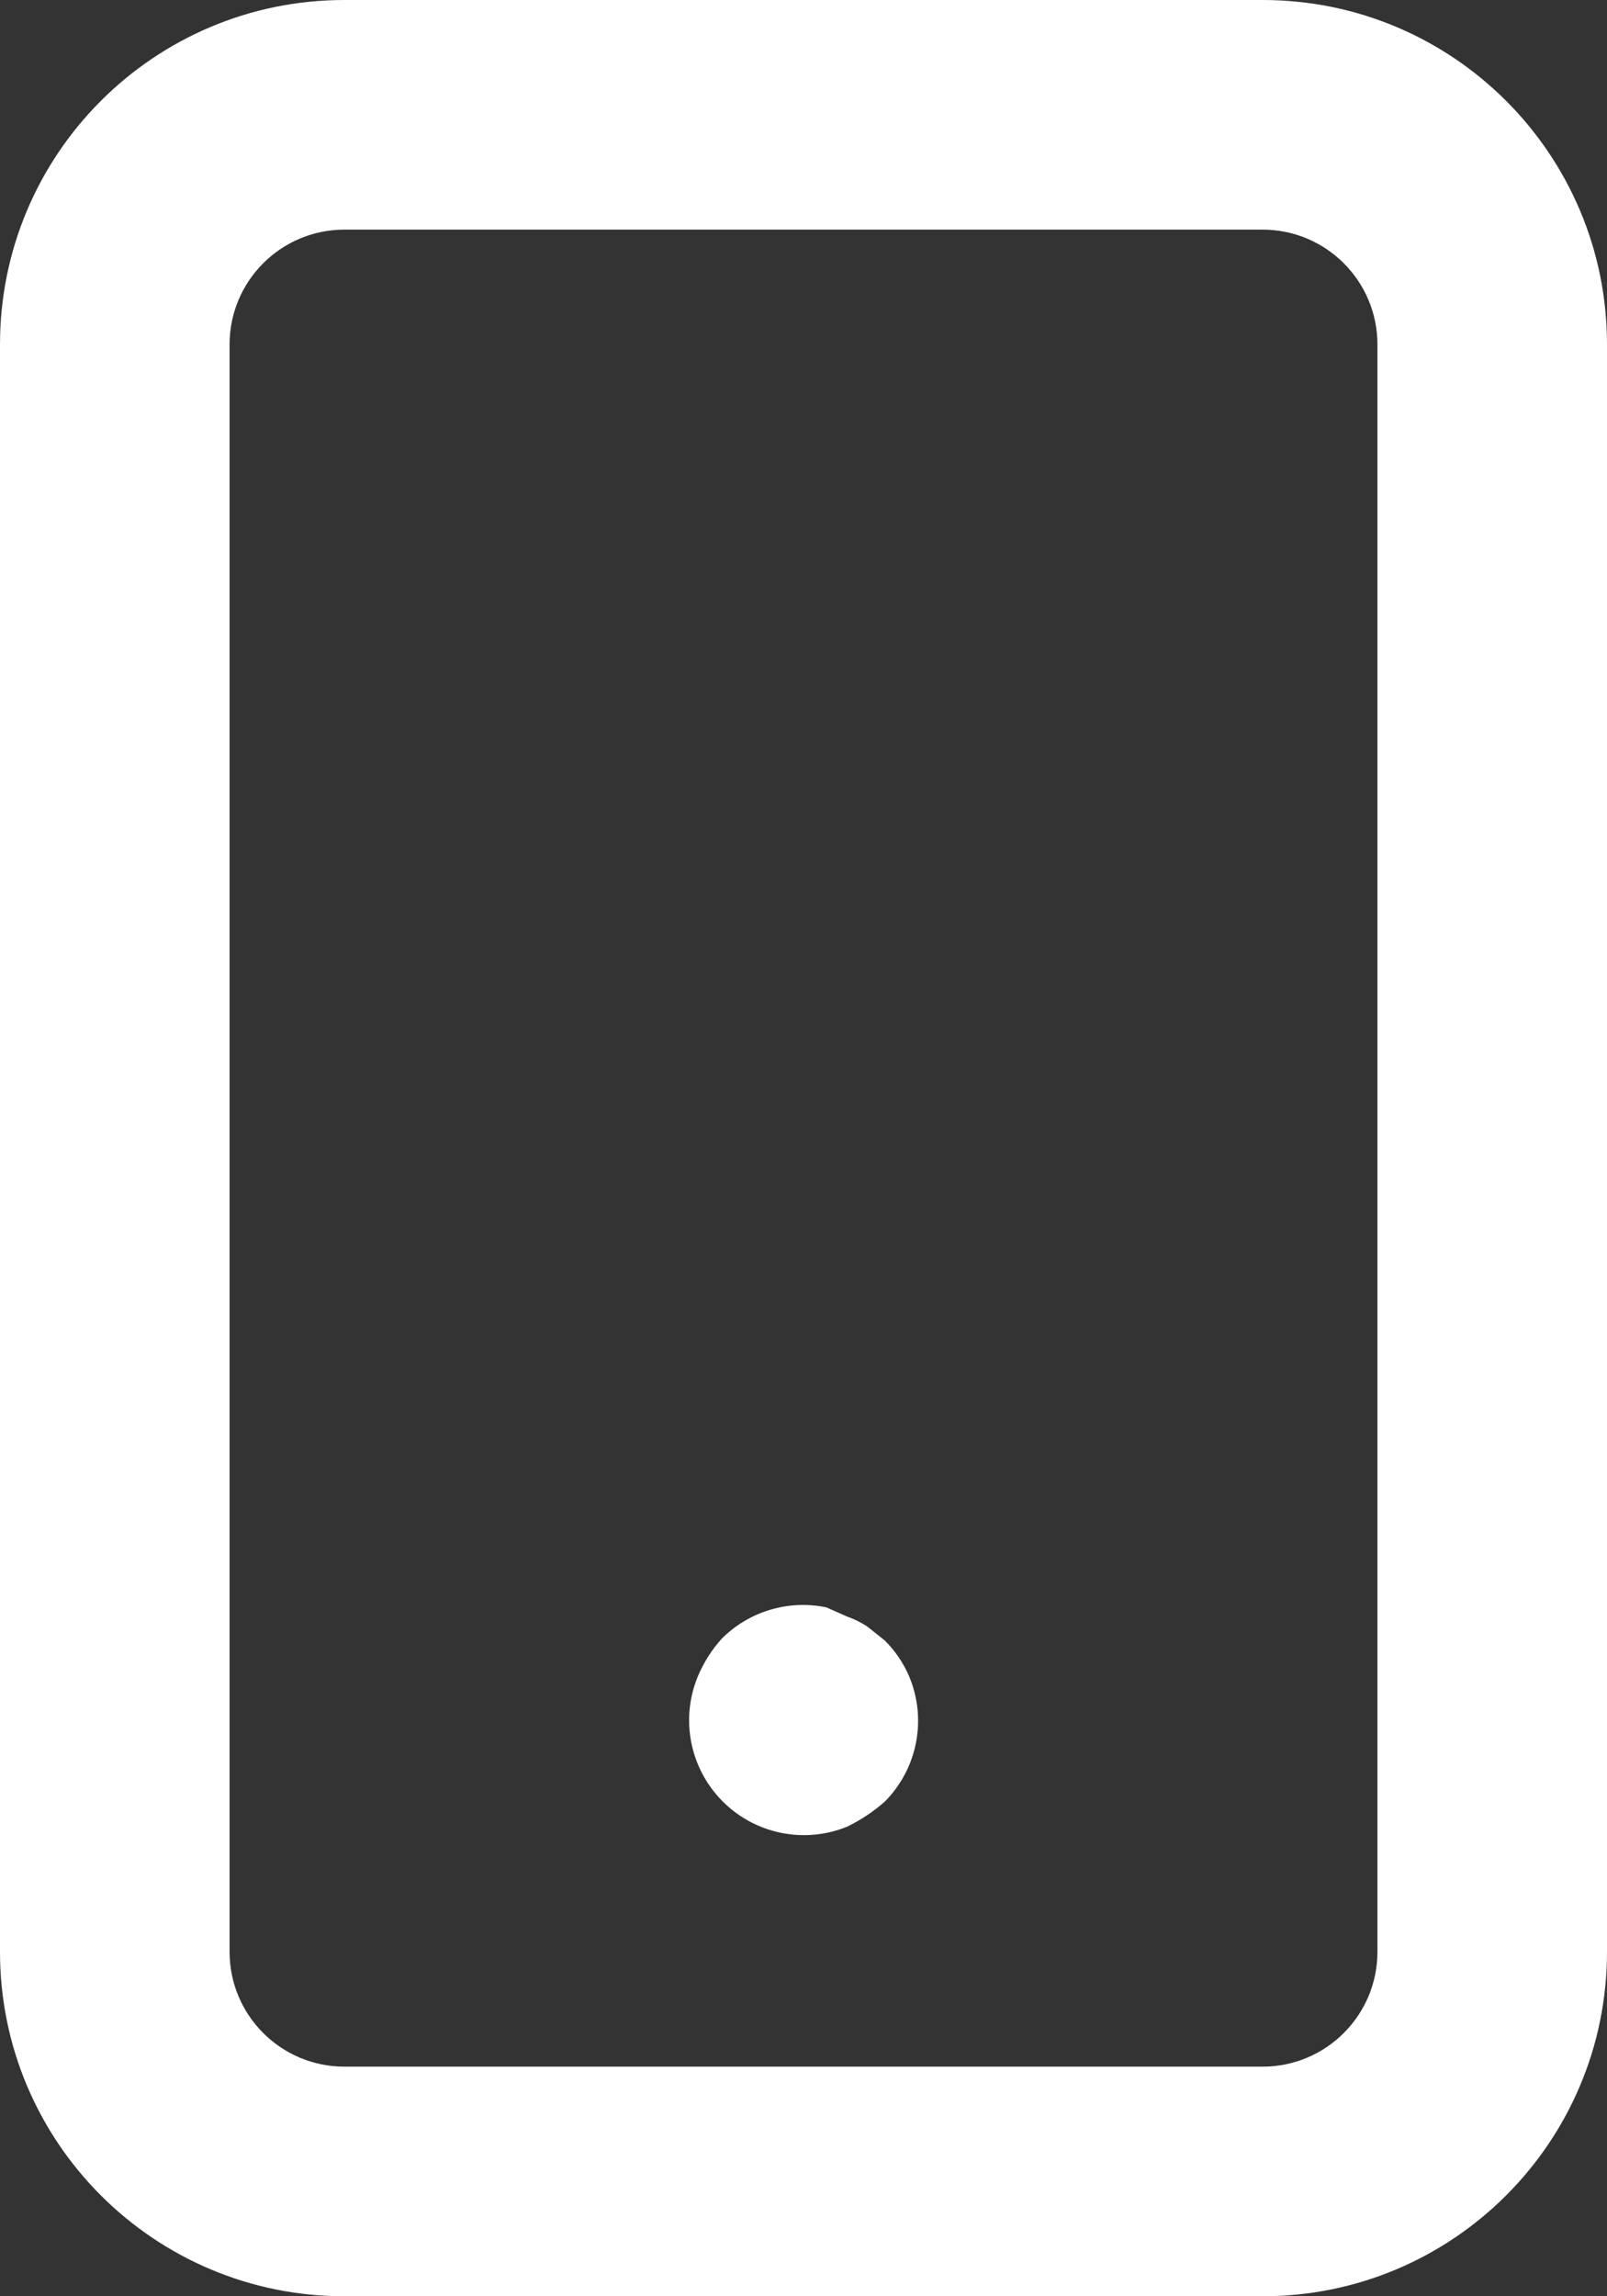 <?xml version="1.0" encoding="UTF-8"?>
<svg xmlns="http://www.w3.org/2000/svg" width="14" height="20" viewBox="0 0 14 20">
  <rect x="0" y="0" width="14" height="20" fill="#333333" stroke="none"/>
  <path fill="#FFF" d="M175.71,14.29 L175.56,14.17 C175.504,14.132 175.444,14.102 175.38,14.08 L175.2,14 C174.871,13.931 174.529,14.033 174.29,14.27 C174.202,14.367 174.131,14.479 174.08,14.6 C173.925,14.973 174.01,15.402 174.294,15.688 C174.578,15.974 175.006,16.062 175.38,15.91 C175.499,15.852 175.611,15.778 175.71,15.69 C175.994,15.402 176.077,14.972 175.92,14.6 C175.87,14.484 175.799,14.379 175.71,14.29 Z M179,4.4408921e-16 L171,4.4408921e-16 C169.343,0 168,1.343 168,3 L168,17 C168,18.657 169.343,20 171,20 L179,20 C180.657,20 182,18.657 182,17 L182,3 C182,1.343 180.657,0 179,4.4408921e-16 Z M180,17 C180,17.552 179.552,18 179,18 L171,18 C170.448,18 170,17.552 170,17 L170,3 C170,2.448 170.448,2 171,2 L179,2 C179.552,2 180,2.448 180,3 L180,17 Z" transform="translate(-168)"/>
</svg>
